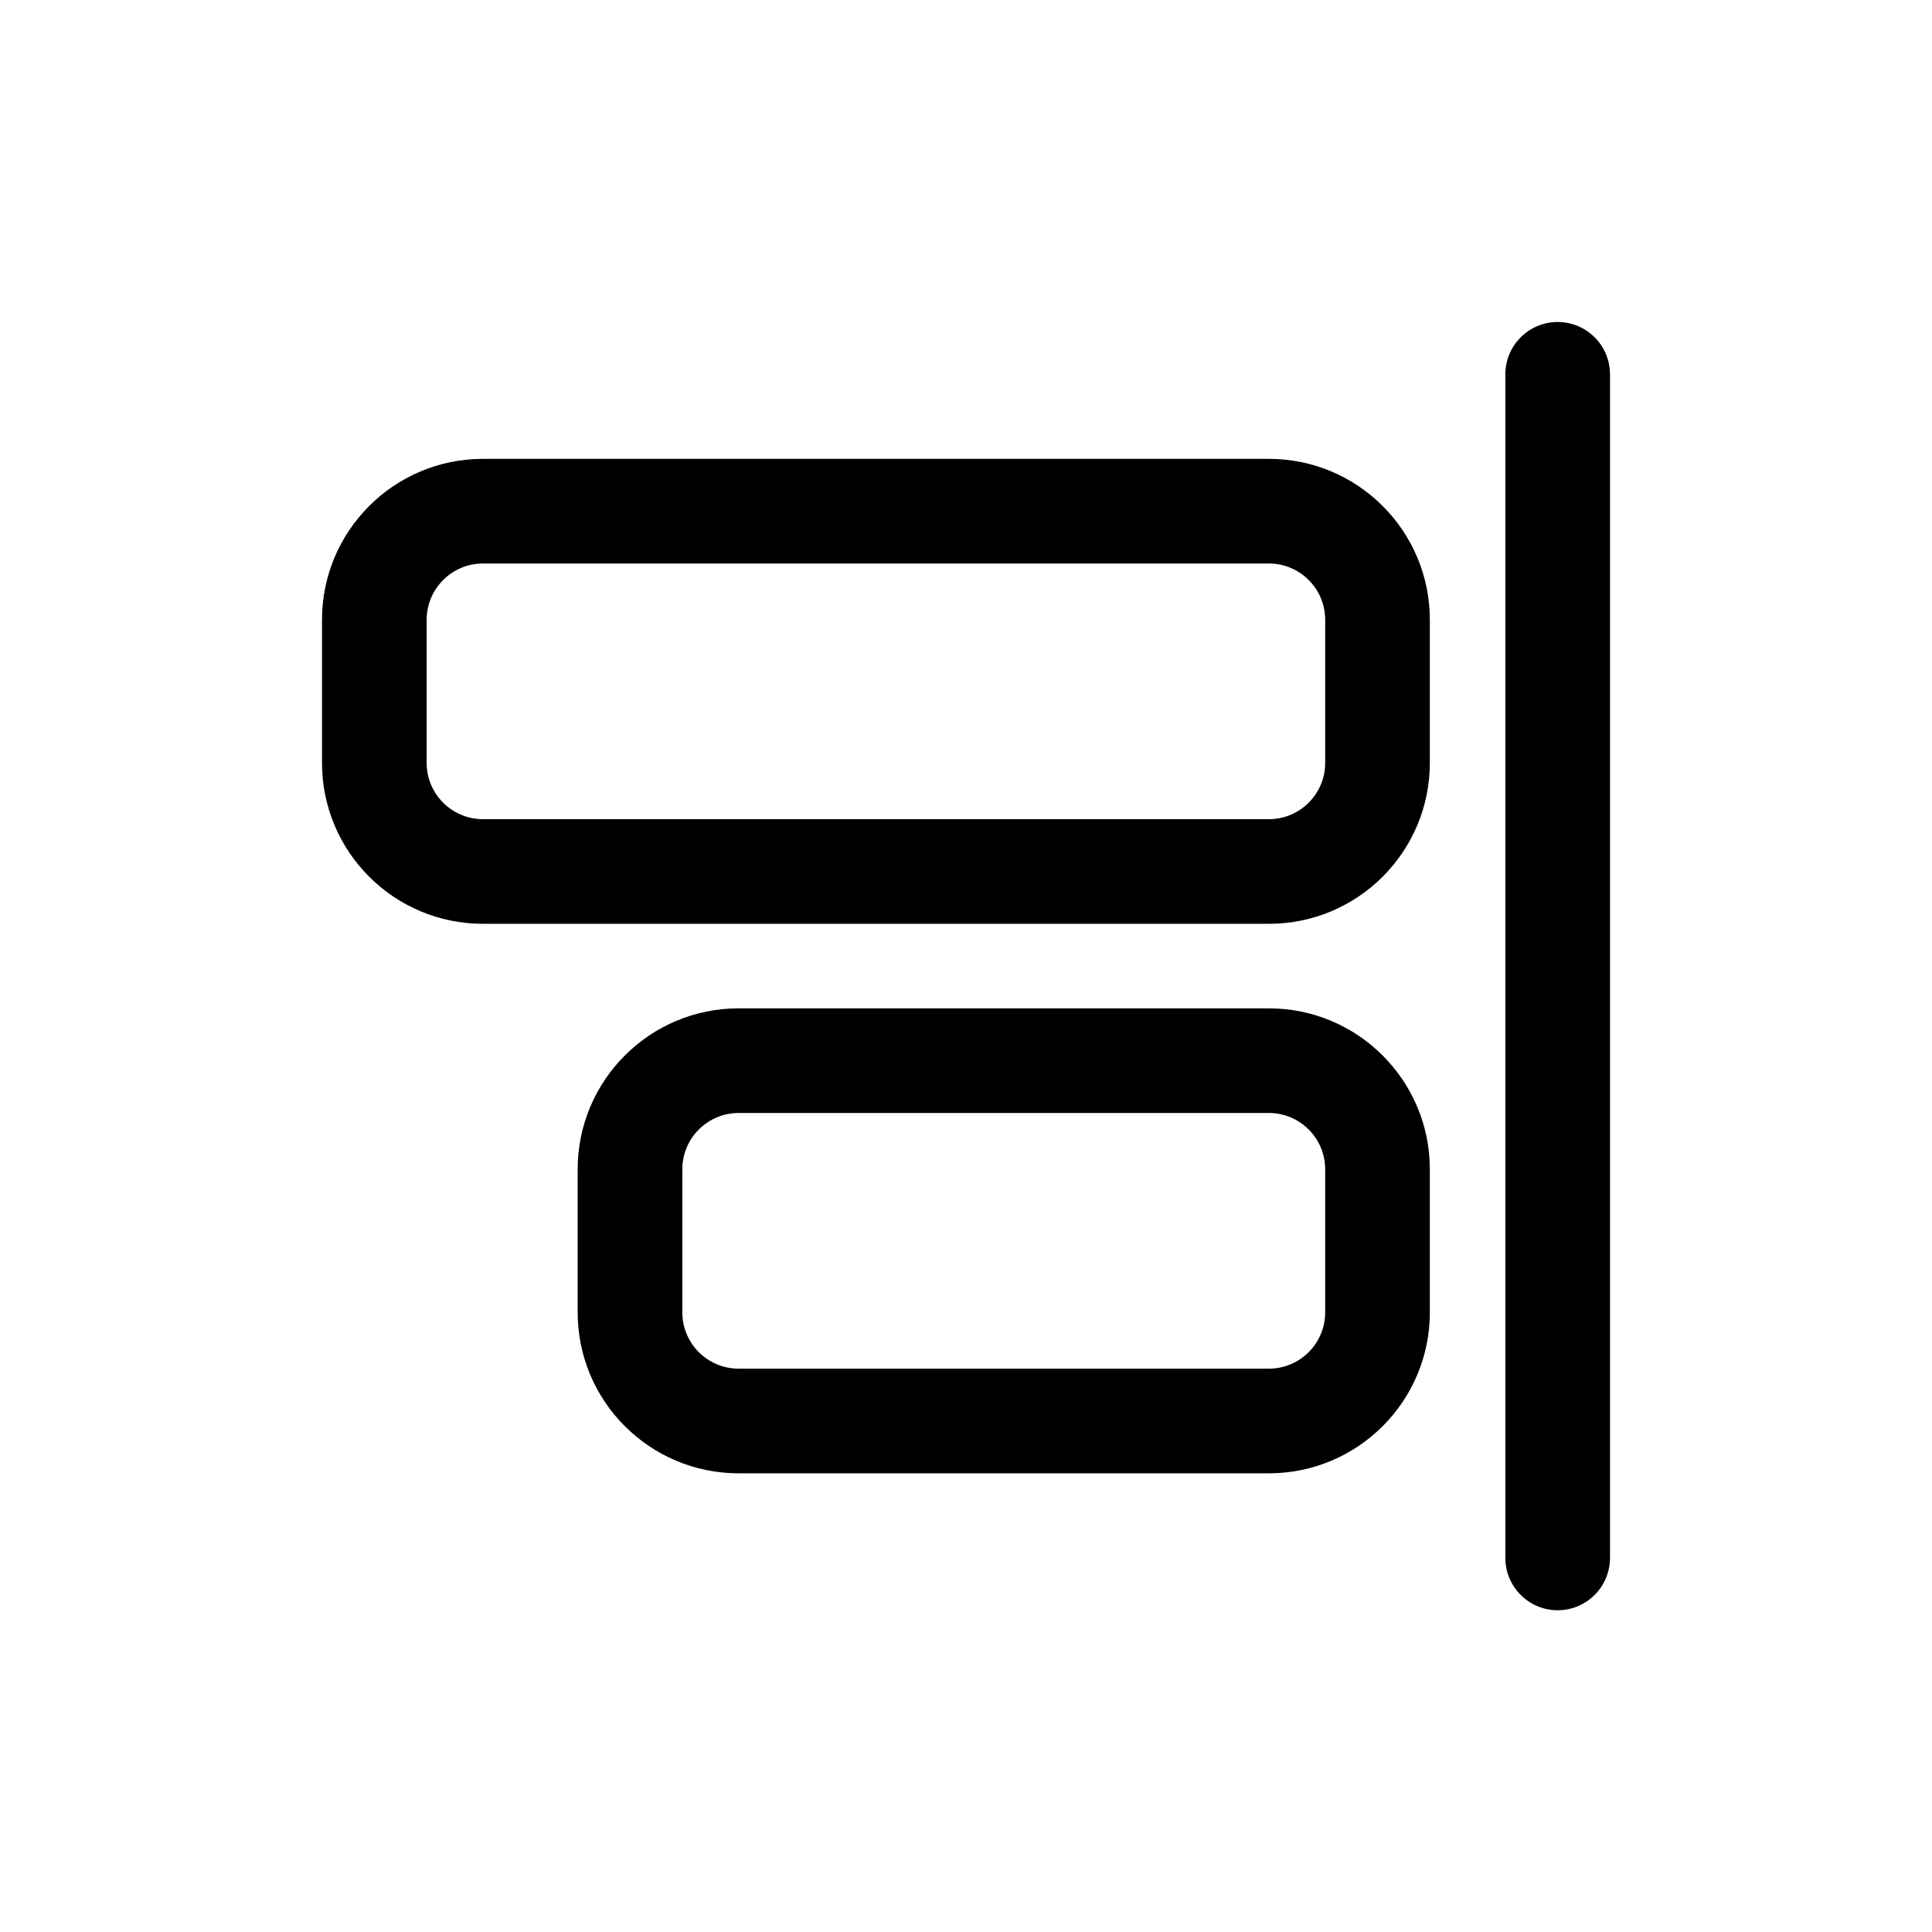 <svg width="24" height="24" viewBox="0 0 24 24" fill="none" xmlns="http://www.w3.org/2000/svg">
<path d="M19.35 4C18.991 4 18.7 4.291 18.7 4.65L18.7 19.352C18.7 19.712 18.991 20.003 19.35 20.003C19.709 20.003 20 19.712 20 19.352L20 4.65C20 4.291 19.709 4 19.35 4Z" fill="black"/>
<path fill-rule="evenodd" clip-rule="evenodd" d="M15.762 5.7C16.867 5.7 17.762 6.596 17.762 7.7L17.762 9.476C17.762 10.581 16.867 11.476 15.762 11.476L6 11.476C4.895 11.476 4 10.581 4 9.476L4 7.7C4 6.596 4.895 5.7 6 5.7L15.762 5.7ZM6 7L15.762 7C16.149 7 16.462 7.314 16.462 7.7L16.462 9.476C16.462 9.863 16.149 10.176 15.762 10.176L6 10.176C5.613 10.176 5.3 9.863 5.3 9.476L5.3 7.7C5.3 7.314 5.613 7 6 7Z" fill="black"/>
<path fill-rule="evenodd" clip-rule="evenodd" d="M17.762 14.526C17.762 13.422 16.867 12.526 15.762 12.526L9.176 12.526C8.071 12.526 7.176 13.422 7.176 14.526L7.176 16.302C7.176 17.407 8.071 18.302 9.176 18.302L15.762 18.302C16.867 18.302 17.762 17.407 17.762 16.302L17.762 14.526ZM15.762 13.826L9.176 13.826C8.789 13.826 8.476 14.14 8.476 14.526L8.476 16.302C8.476 16.689 8.789 17.002 9.176 17.002L15.762 17.002C16.149 17.002 16.462 16.689 16.462 16.302L16.462 14.526C16.462 14.14 16.149 13.826 15.762 13.826Z" fill="black"/>
</svg>
